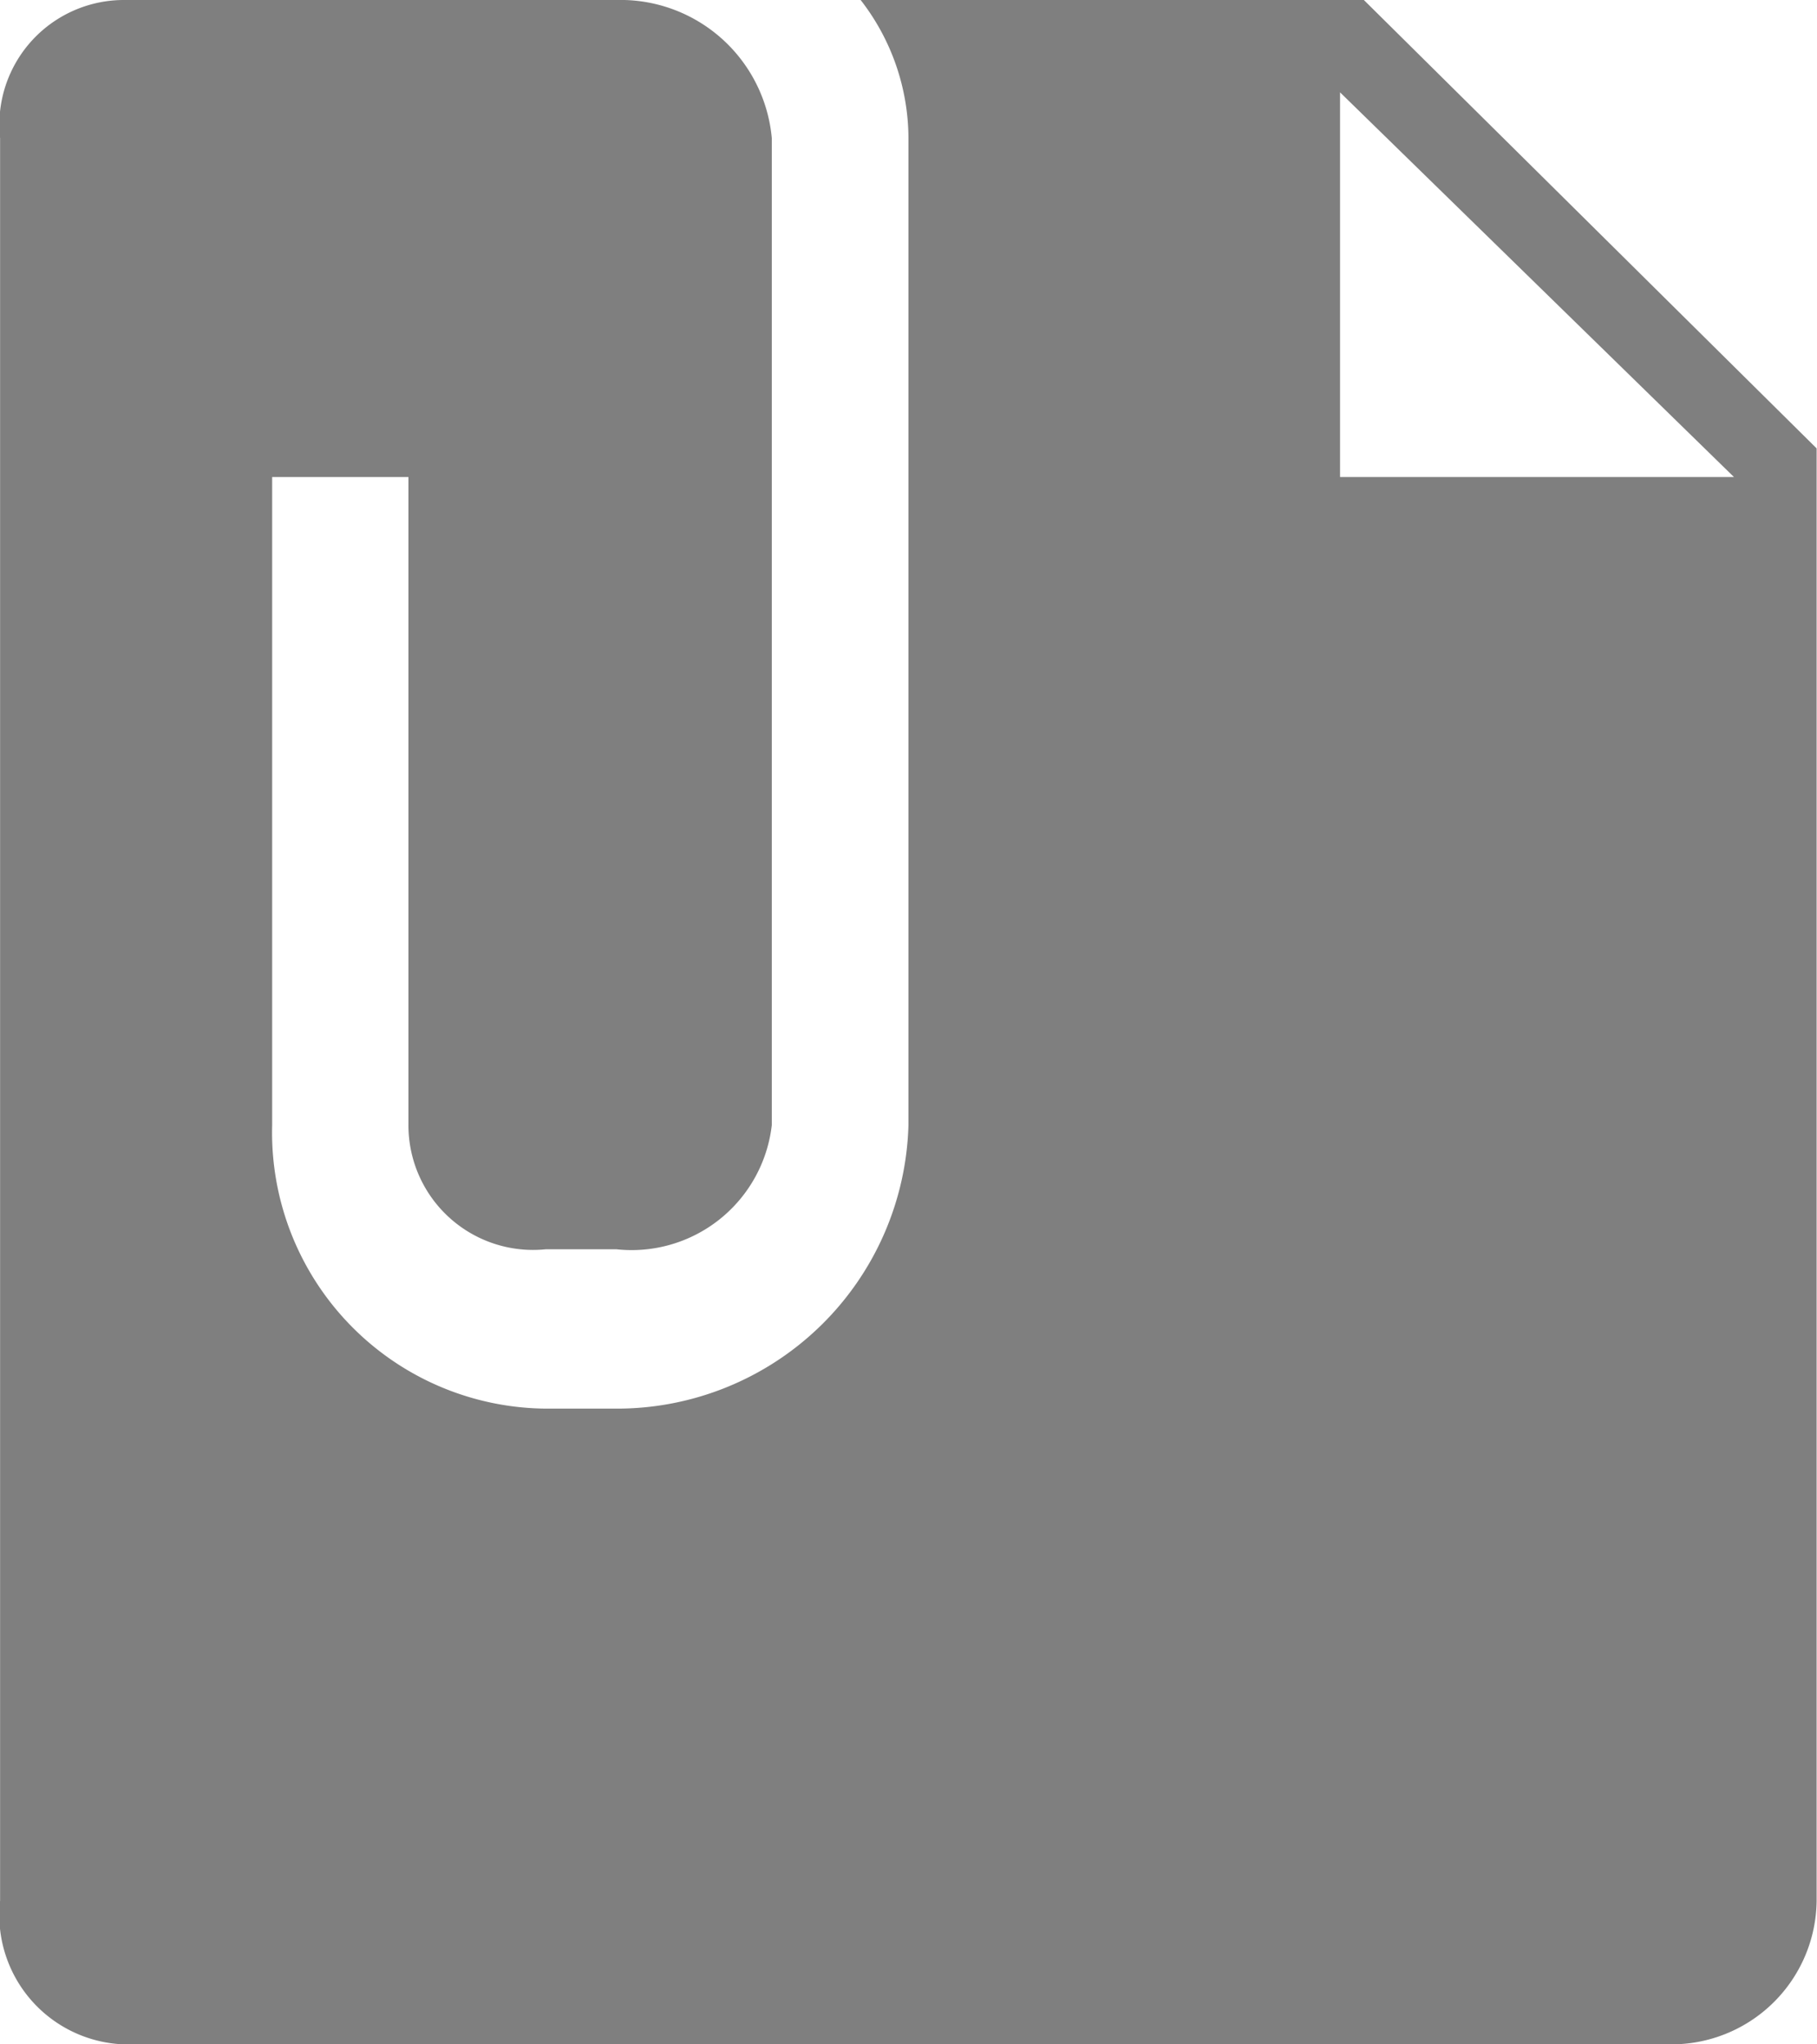 <svg xmlns="http://www.w3.org/2000/svg" width="19.227" height="21.63" viewBox="0 0 19.227 21.63">
  <path id="Trazado_817" data-name="Trazado 817" d="M351.872,2717.87h-5.325a2.392,2.392,0,0,1,.506,1.462v10.442a3.085,3.085,0,0,1-3.087,3h-.746a2.921,2.921,0,0,1-2.9-3v-6.857h1.442v6.857a1.319,1.319,0,0,0,1.454,1.314h.746a1.493,1.493,0,0,0,1.645-1.314v-10.442a1.608,1.608,0,0,0-1.645-1.462h-5.221a1.318,1.318,0,0,0-1.3,1.462v18.647a1.369,1.369,0,0,0,1.3,1.521h16.409a1.535,1.535,0,0,0,1.513-1.521v-15.365Zm-.252,5.047v-4.07l4.168,4.07Z" transform="translate(-337.44 -2717.87)" fill="#7f7f7f"/>
</svg>
